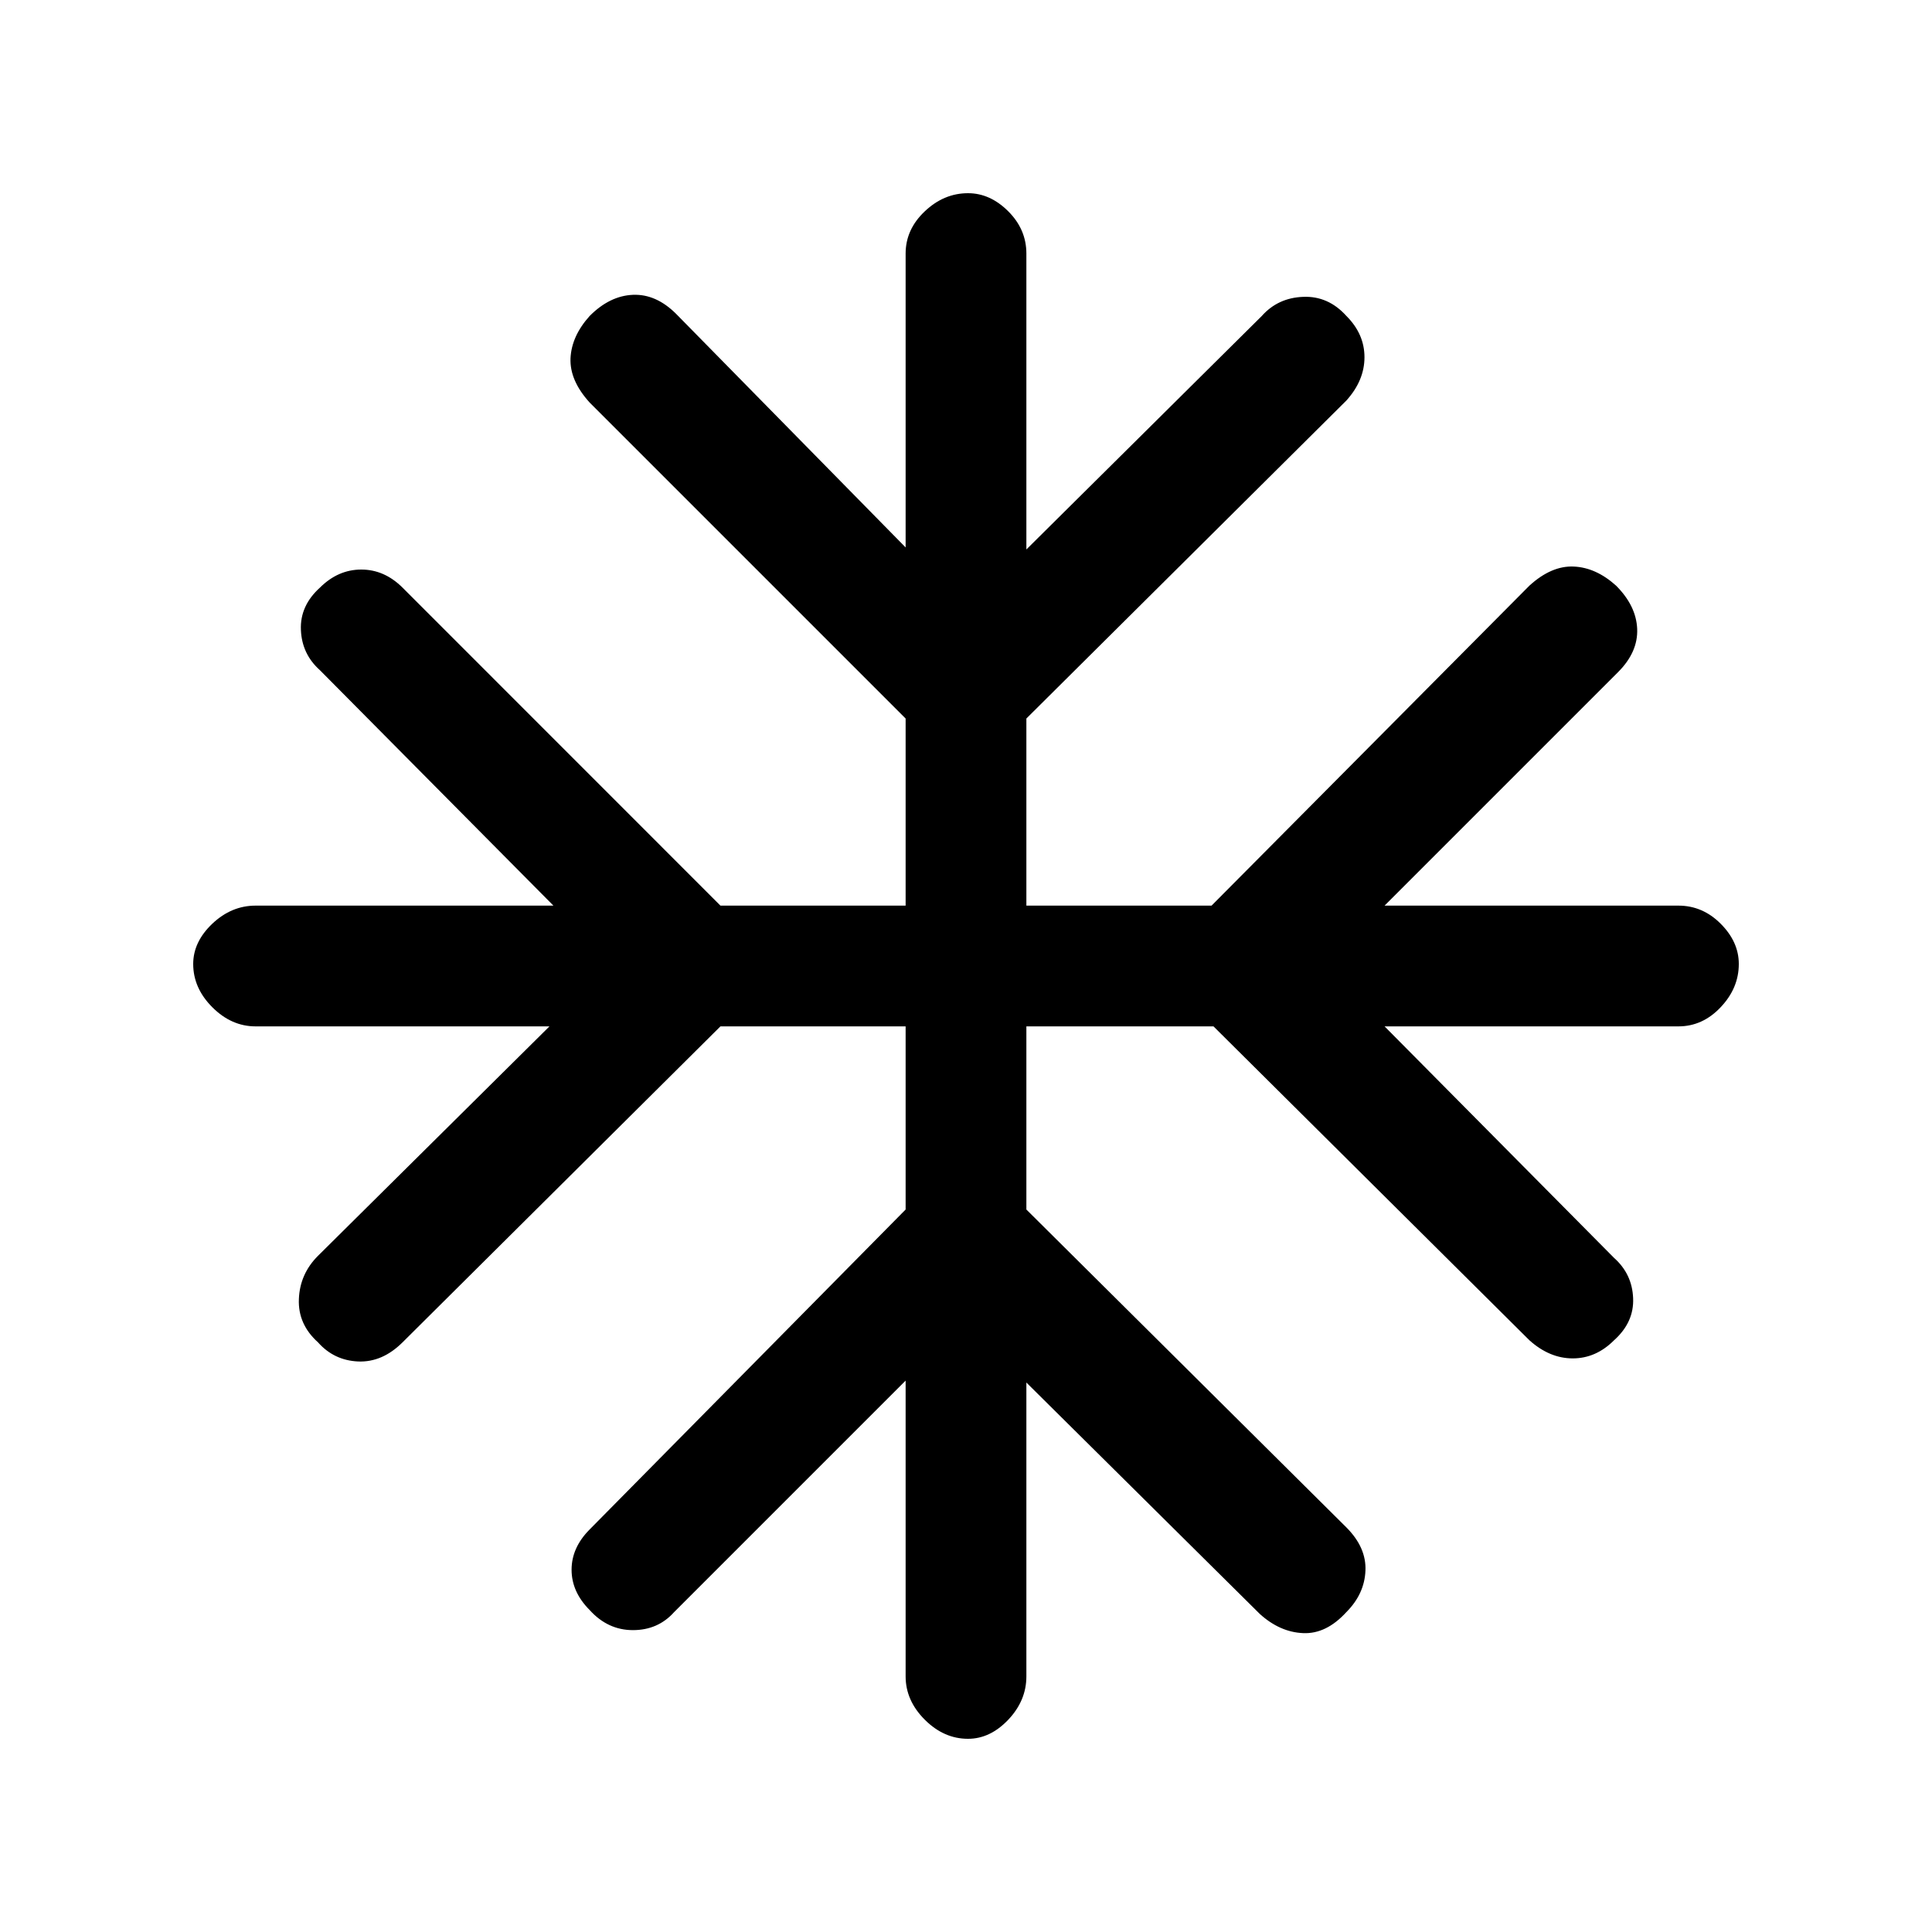 <svg xmlns="http://www.w3.org/2000/svg" height="20" width="20"><path d="M10.021 18Q9.771 18 9.573 17.802Q9.375 17.604 9.375 17.354V14.292L6.979 16.688Q6.812 16.875 6.552 16.875Q6.292 16.875 6.104 16.667Q5.917 16.479 5.917 16.25Q5.917 16.021 6.104 15.833L9.375 12.521V10.625H7.458L4.167 13.896Q3.958 14.104 3.708 14.094Q3.458 14.083 3.292 13.896Q3.083 13.708 3.094 13.448Q3.104 13.188 3.292 13L5.688 10.625H2.646Q2.396 10.625 2.198 10.427Q2 10.229 2 9.979Q2 9.75 2.198 9.562Q2.396 9.375 2.646 9.375H5.729L3.312 6.938Q3.125 6.771 3.115 6.521Q3.104 6.271 3.312 6.083Q3.5 5.896 3.74 5.896Q3.979 5.896 4.167 6.083L7.458 9.375H9.375V7.438L6.104 4.167Q5.896 3.938 5.906 3.708Q5.917 3.479 6.104 3.271Q6.312 3.062 6.552 3.052Q6.792 3.042 7 3.25L9.375 5.667V2.625Q9.375 2.375 9.573 2.188Q9.771 2 10.021 2Q10.25 2 10.438 2.188Q10.625 2.375 10.625 2.625V5.688L13.062 3.271Q13.229 3.083 13.49 3.073Q13.75 3.062 13.938 3.271Q14.125 3.458 14.125 3.698Q14.125 3.938 13.938 4.146L10.625 7.438V9.375H12.542L15.833 6.062Q16.062 5.854 16.292 5.865Q16.521 5.875 16.729 6.062Q16.938 6.271 16.948 6.51Q16.958 6.75 16.75 6.958L14.333 9.375H17.375Q17.625 9.375 17.812 9.562Q18 9.75 18 9.979Q18 10.229 17.812 10.427Q17.625 10.625 17.375 10.625H14.333L16.708 13.021Q16.896 13.188 16.906 13.438Q16.917 13.688 16.708 13.875Q16.521 14.062 16.281 14.062Q16.042 14.062 15.833 13.875L12.562 10.625H10.625V12.521L13.938 15.812Q14.146 16.021 14.135 16.26Q14.125 16.5 13.938 16.688Q13.729 16.917 13.49 16.906Q13.25 16.896 13.042 16.708L10.625 14.312V17.354Q10.625 17.604 10.438 17.802Q10.25 18 10.021 18Z"/></svg>